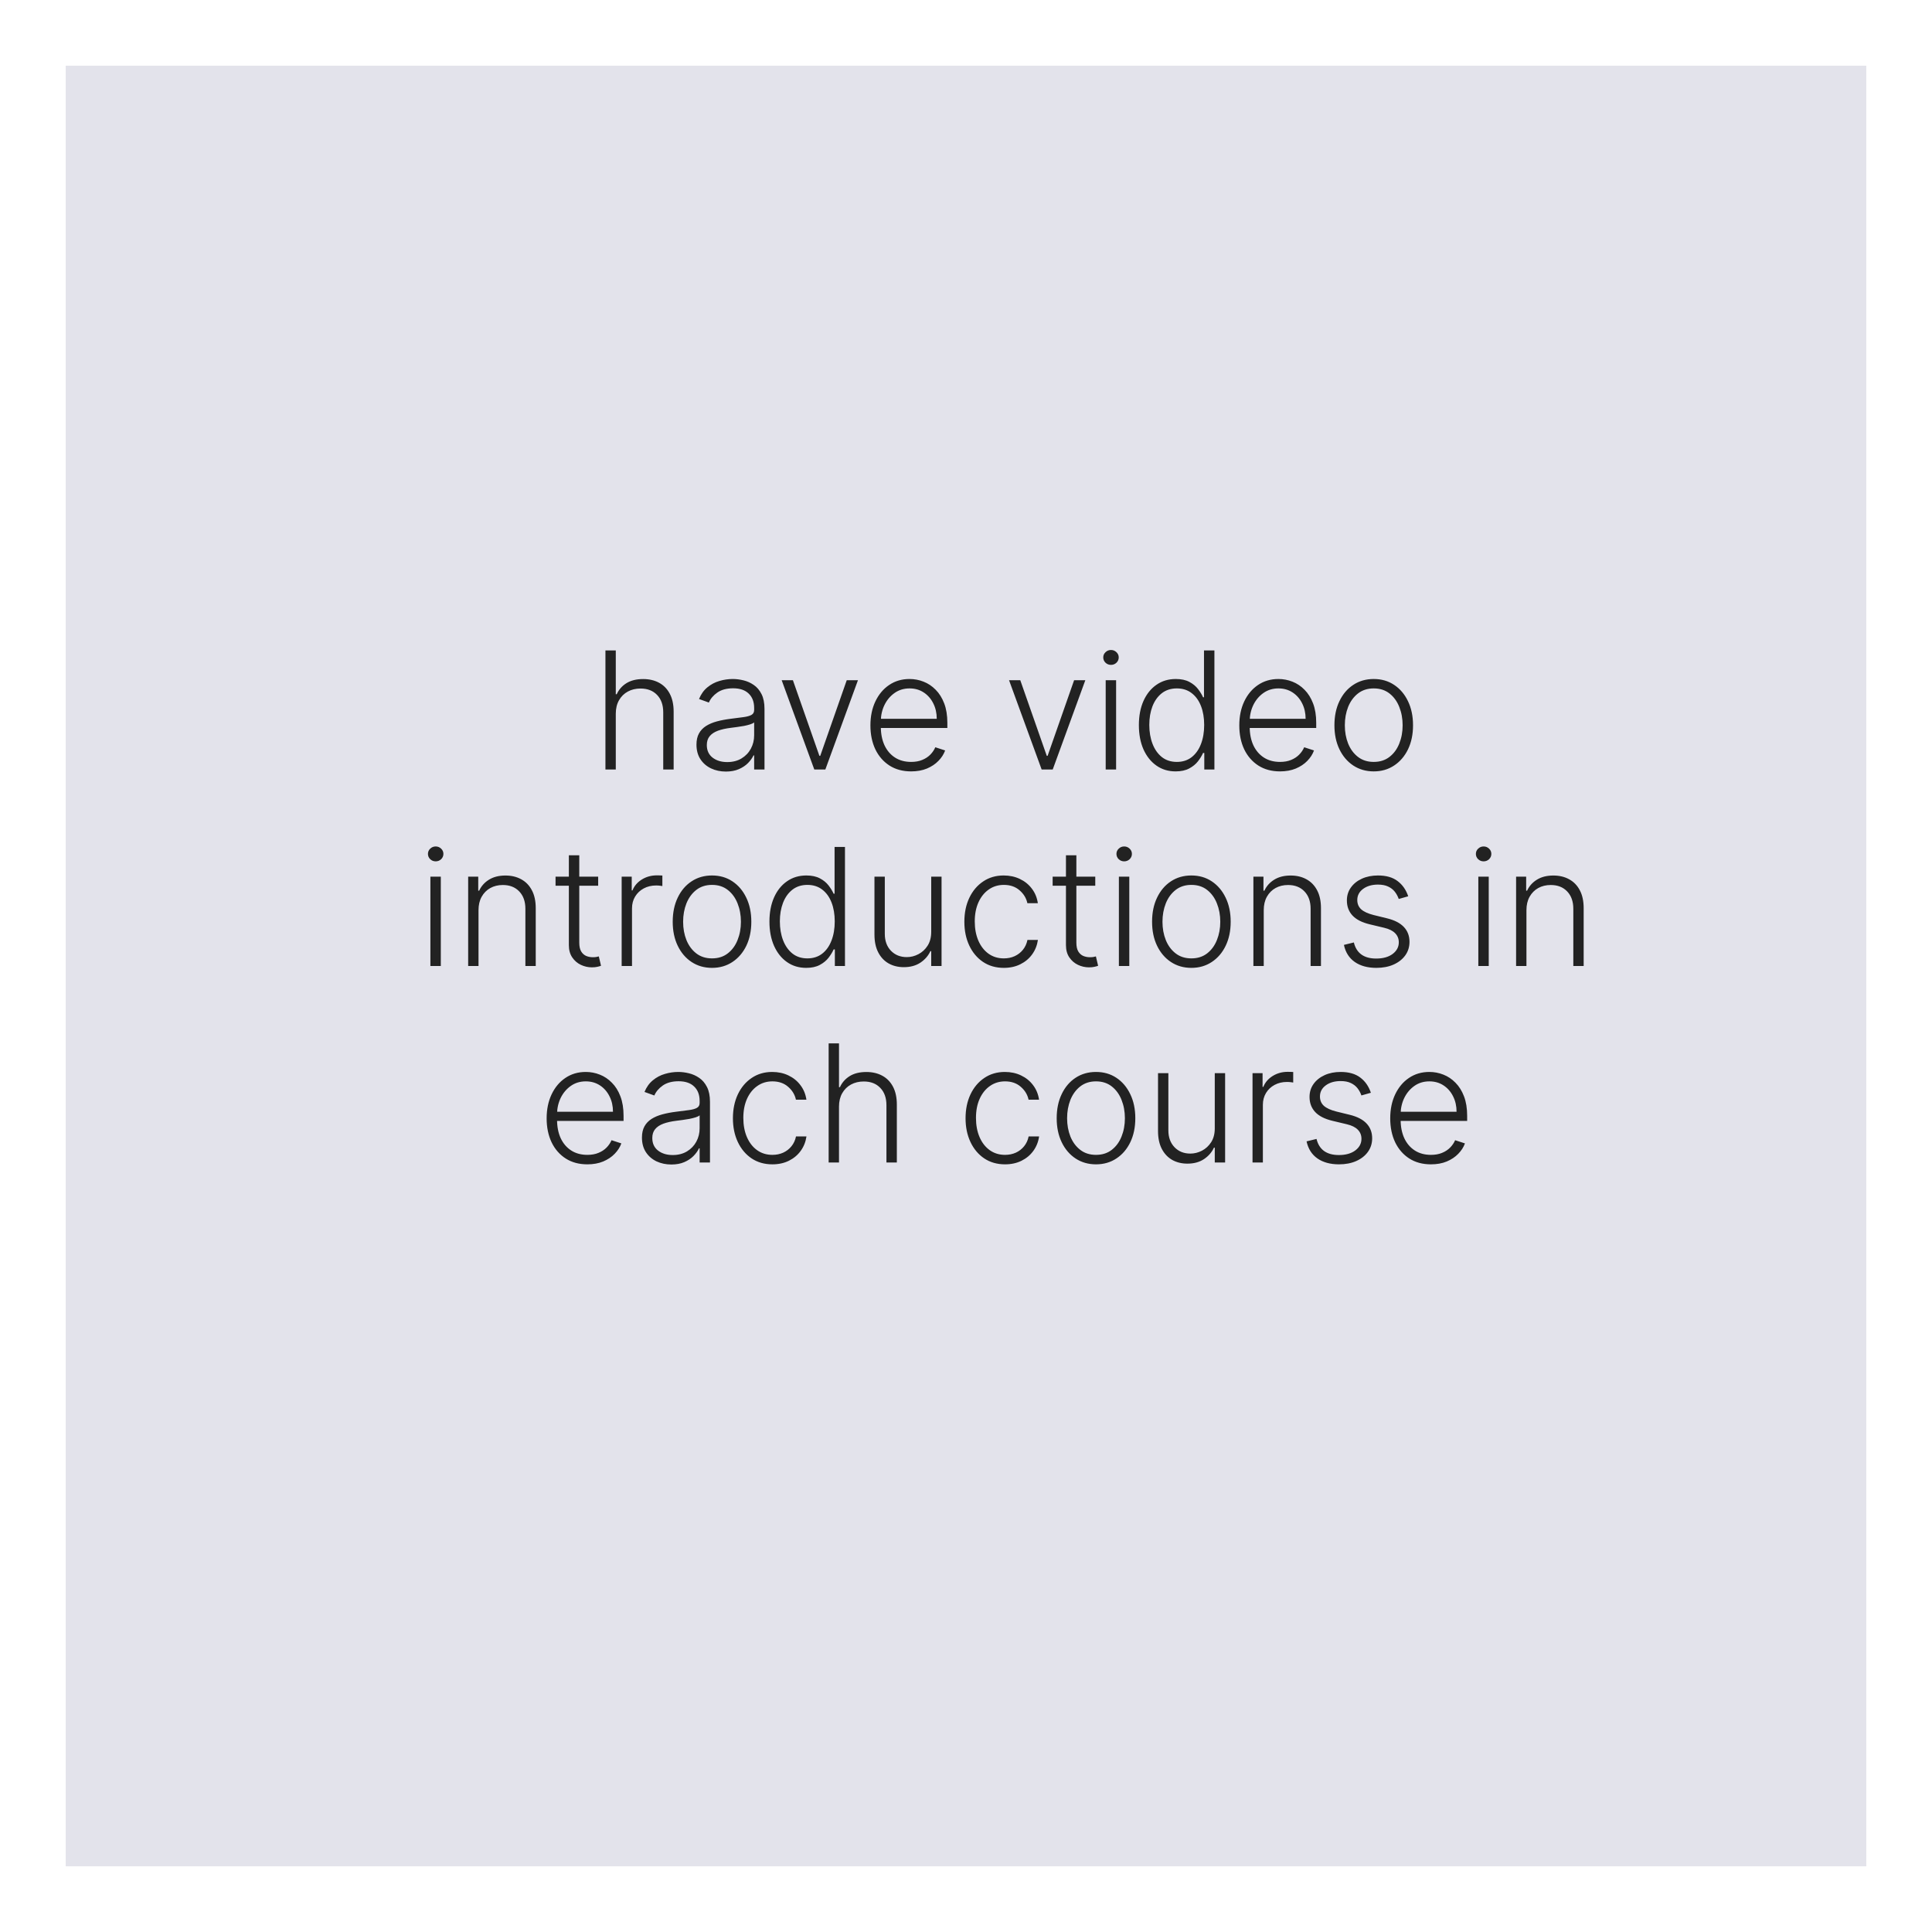 <svg width="118" height="118" viewBox="0 0 118 118" fill="none" xmlns="http://www.w3.org/2000/svg">
<g filter="url(#filter0_d_991_210)">
<rect x="4" width="110" height="110" fill="#C9C8D8" fill-opacity="0.5" shape-rendering="crispEdges"/>
</g>
<path d="M37.61 43.591V47H36.978V39.727H37.61V42.401H37.667C37.795 42.12 37.992 41.895 38.26 41.727C38.53 41.559 38.871 41.474 39.283 41.474C39.652 41.474 39.976 41.55 40.256 41.702C40.535 41.853 40.753 42.077 40.909 42.373C41.065 42.669 41.144 43.033 41.144 43.467V47H40.508V43.506C40.508 43.056 40.382 42.702 40.132 42.444C39.883 42.184 39.547 42.053 39.123 42.053C38.832 42.053 38.572 42.115 38.345 42.238C38.118 42.361 37.938 42.539 37.806 42.771C37.675 43 37.61 43.274 37.61 43.591ZM44.332 47.124C44.002 47.124 43.702 47.06 43.43 46.932C43.157 46.802 42.941 46.615 42.78 46.371C42.619 46.125 42.538 45.827 42.538 45.477C42.538 45.207 42.589 44.979 42.691 44.795C42.793 44.61 42.937 44.459 43.124 44.34C43.311 44.222 43.533 44.128 43.788 44.06C44.044 43.991 44.326 43.938 44.633 43.9C44.939 43.862 45.197 43.829 45.408 43.8C45.621 43.772 45.783 43.727 45.894 43.666C46.005 43.604 46.061 43.505 46.061 43.367V43.239C46.061 42.868 45.95 42.575 45.727 42.362C45.507 42.147 45.19 42.039 44.776 42.039C44.383 42.039 44.062 42.126 43.813 42.298C43.567 42.471 43.394 42.675 43.295 42.909L42.694 42.693C42.818 42.394 42.988 42.156 43.206 41.979C43.424 41.799 43.667 41.67 43.937 41.592C44.207 41.511 44.481 41.471 44.758 41.471C44.966 41.471 45.183 41.498 45.408 41.553C45.635 41.607 45.846 41.702 46.04 41.837C46.234 41.969 46.391 42.155 46.512 42.394C46.633 42.631 46.693 42.932 46.693 43.296V47H46.061V46.137H46.022C45.946 46.298 45.834 46.454 45.685 46.606C45.535 46.757 45.348 46.882 45.123 46.979C44.899 47.076 44.635 47.124 44.332 47.124ZM44.417 46.545C44.753 46.545 45.044 46.471 45.29 46.322C45.537 46.173 45.726 45.975 45.859 45.729C45.993 45.48 46.061 45.207 46.061 44.908V44.12C46.014 44.165 45.934 44.205 45.823 44.241C45.714 44.276 45.587 44.308 45.443 44.337C45.301 44.363 45.159 44.385 45.017 44.404C44.875 44.423 44.747 44.44 44.633 44.454C44.326 44.492 44.063 44.551 43.845 44.631C43.627 44.712 43.46 44.823 43.344 44.965C43.228 45.105 43.17 45.285 43.17 45.505C43.17 45.836 43.289 46.093 43.526 46.276C43.762 46.456 44.059 46.545 44.417 46.545ZM52.401 41.545L50.409 47H49.735L47.742 41.545H48.428L50.047 46.166H50.097L51.716 41.545H52.401ZM55.648 47.114C55.139 47.114 54.699 46.995 54.327 46.758C53.956 46.519 53.668 46.189 53.464 45.768C53.263 45.344 53.162 44.856 53.162 44.305C53.162 43.755 53.263 43.268 53.464 42.842C53.668 42.413 53.948 42.078 54.306 41.837C54.666 41.593 55.081 41.471 55.552 41.471C55.848 41.471 56.133 41.525 56.408 41.634C56.683 41.741 56.929 41.905 57.147 42.128C57.367 42.348 57.541 42.626 57.669 42.962C57.797 43.296 57.861 43.691 57.861 44.148V44.461H53.599V43.903H57.214C57.214 43.553 57.143 43.238 57.001 42.959C56.861 42.677 56.666 42.455 56.415 42.291C56.167 42.128 55.879 42.046 55.552 42.046C55.207 42.046 54.902 42.139 54.64 42.323C54.377 42.508 54.171 42.752 54.022 43.055C53.875 43.358 53.8 43.689 53.798 44.049V44.383C53.798 44.816 53.873 45.195 54.022 45.519C54.173 45.841 54.388 46.091 54.664 46.269C54.941 46.446 55.269 46.535 55.648 46.535C55.906 46.535 56.132 46.495 56.326 46.414C56.523 46.334 56.688 46.226 56.82 46.091C56.955 45.954 57.057 45.803 57.125 45.64L57.726 45.835C57.643 46.065 57.507 46.277 57.317 46.471C57.13 46.665 56.896 46.821 56.614 46.94C56.335 47.056 56.013 47.114 55.648 47.114ZM66.288 41.545L64.296 47H63.621L61.629 41.545H62.315L63.934 46.166H63.984L65.603 41.545H66.288ZM67.532 47V41.545H68.168V47H67.532ZM67.855 40.608C67.725 40.608 67.614 40.564 67.521 40.477C67.429 40.387 67.383 40.279 67.383 40.153C67.383 40.028 67.429 39.921 67.521 39.834C67.614 39.744 67.725 39.699 67.855 39.699C67.985 39.699 68.097 39.744 68.189 39.834C68.281 39.921 68.328 40.028 68.328 40.153C68.328 40.279 68.281 40.387 68.189 40.477C68.097 40.564 67.985 40.608 67.855 40.608ZM71.803 47.114C71.356 47.114 70.964 46.995 70.628 46.758C70.292 46.522 70.029 46.191 69.839 45.768C69.652 45.344 69.559 44.85 69.559 44.287C69.559 43.726 69.652 43.235 69.839 42.813C70.029 42.389 70.293 42.06 70.631 41.826C70.97 41.589 71.364 41.471 71.814 41.471C72.145 41.471 72.421 41.53 72.641 41.648C72.861 41.764 73.038 41.909 73.17 42.082C73.303 42.255 73.406 42.423 73.479 42.586H73.536V39.727H74.172V47H73.554V45.988H73.479C73.406 46.154 73.302 46.324 73.167 46.499C73.032 46.672 72.853 46.818 72.631 46.936C72.41 47.054 72.135 47.114 71.803 47.114ZM71.878 46.535C72.231 46.535 72.531 46.439 72.78 46.247C73.028 46.053 73.218 45.787 73.348 45.448C73.481 45.107 73.547 44.717 73.547 44.276C73.547 43.841 73.482 43.456 73.352 43.122C73.221 42.786 73.032 42.523 72.783 42.334C72.535 42.142 72.233 42.046 71.878 42.046C71.513 42.046 71.205 42.146 70.954 42.344C70.706 42.541 70.516 42.807 70.386 43.144C70.258 43.48 70.195 43.857 70.195 44.276C70.195 44.7 70.26 45.082 70.39 45.423C70.52 45.764 70.709 46.035 70.958 46.236C71.209 46.435 71.516 46.535 71.878 46.535ZM78.177 47.114C77.668 47.114 77.228 46.995 76.856 46.758C76.485 46.519 76.197 46.189 75.993 45.768C75.792 45.344 75.692 44.856 75.692 44.305C75.692 43.755 75.792 43.268 75.993 42.842C76.197 42.413 76.478 42.078 76.835 41.837C77.195 41.593 77.611 41.471 78.082 41.471C78.377 41.471 78.663 41.525 78.937 41.634C79.212 41.741 79.458 41.905 79.676 42.128C79.896 42.348 80.07 42.626 80.198 42.962C80.326 43.296 80.39 43.691 80.39 44.148V44.461H76.129V43.903H79.743C79.743 43.553 79.672 43.238 79.531 42.959C79.391 42.677 79.195 42.455 78.945 42.291C78.696 42.128 78.408 42.046 78.082 42.046C77.736 42.046 77.432 42.139 77.169 42.323C76.906 42.508 76.7 42.752 76.551 43.055C76.404 43.358 76.33 43.689 76.327 44.049V44.383C76.327 44.816 76.402 45.195 76.551 45.519C76.703 45.841 76.917 46.091 77.194 46.269C77.471 46.446 77.799 46.535 78.177 46.535C78.436 46.535 78.662 46.495 78.856 46.414C79.052 46.334 79.217 46.226 79.349 46.091C79.484 45.954 79.586 45.803 79.655 45.64L80.255 45.835C80.172 46.065 80.036 46.277 79.847 46.471C79.659 46.665 79.425 46.821 79.143 46.94C78.864 47.056 78.542 47.114 78.177 47.114ZM83.903 47.114C83.432 47.114 83.015 46.994 82.653 46.755C82.293 46.516 82.011 46.186 81.808 45.764C81.604 45.34 81.502 44.852 81.502 44.298C81.502 43.739 81.604 43.248 81.808 42.824C82.011 42.398 82.293 42.066 82.653 41.83C83.015 41.59 83.432 41.471 83.903 41.471C84.374 41.471 84.789 41.59 85.149 41.83C85.509 42.069 85.791 42.4 85.994 42.824C86.2 43.248 86.303 43.739 86.303 44.298C86.303 44.852 86.202 45.34 85.998 45.764C85.794 46.186 85.511 46.516 85.149 46.755C84.789 46.994 84.374 47.114 83.903 47.114ZM83.903 46.535C84.282 46.535 84.602 46.433 84.865 46.229C85.128 46.026 85.327 45.755 85.462 45.416C85.599 45.078 85.668 44.705 85.668 44.298C85.668 43.89 85.599 43.516 85.462 43.175C85.327 42.834 85.128 42.561 84.865 42.355C84.602 42.149 84.282 42.046 83.903 42.046C83.526 42.046 83.206 42.149 82.94 42.355C82.678 42.561 82.478 42.834 82.34 43.175C82.205 43.516 82.138 43.89 82.138 44.298C82.138 44.705 82.205 45.078 82.34 45.416C82.478 45.755 82.678 46.026 82.94 46.229C83.203 46.433 83.524 46.535 83.903 46.535ZM26.287 59V53.545H26.923V59H26.287ZM26.61 52.608C26.48 52.608 26.369 52.564 26.276 52.477C26.184 52.387 26.138 52.279 26.138 52.153C26.138 52.028 26.184 51.921 26.276 51.834C26.369 51.744 26.48 51.699 26.61 51.699C26.74 51.699 26.852 51.744 26.944 51.834C27.036 51.921 27.082 52.028 27.082 52.153C27.082 52.279 27.036 52.387 26.944 52.477C26.852 52.564 26.74 52.608 26.61 52.608ZM29.226 55.591V59H28.594V53.545H29.209V54.401H29.265C29.393 54.122 29.592 53.898 29.862 53.73C30.134 53.56 30.471 53.474 30.871 53.474C31.238 53.474 31.559 53.551 31.837 53.705C32.116 53.857 32.332 54.081 32.486 54.376C32.643 54.672 32.721 55.036 32.721 55.467V59H32.089V55.506C32.089 55.058 31.963 54.704 31.712 54.444C31.464 54.184 31.13 54.053 30.711 54.053C30.424 54.053 30.17 54.115 29.947 54.238C29.725 54.361 29.548 54.539 29.418 54.771C29.29 55 29.226 55.274 29.226 55.591ZM36.534 53.545V54.096H33.931V53.545H36.534ZM34.744 52.239H35.38V57.576C35.38 57.803 35.419 57.982 35.497 58.112C35.575 58.24 35.677 58.331 35.802 58.386C35.928 58.438 36.061 58.464 36.203 58.464C36.286 58.464 36.357 58.459 36.416 58.45C36.476 58.438 36.528 58.426 36.573 58.414L36.708 58.986C36.646 59.01 36.57 59.031 36.48 59.05C36.391 59.071 36.279 59.082 36.147 59.082C35.915 59.082 35.691 59.031 35.475 58.929C35.262 58.827 35.087 58.676 34.95 58.474C34.813 58.273 34.744 58.023 34.744 57.725V52.239ZM37.969 59V53.545H38.584V54.383H38.63C38.739 54.109 38.928 53.888 39.198 53.719C39.47 53.549 39.778 53.464 40.121 53.464C40.173 53.464 40.231 53.465 40.295 53.467C40.359 53.47 40.413 53.472 40.455 53.474V54.117C40.427 54.112 40.377 54.105 40.306 54.096C40.235 54.086 40.158 54.082 40.075 54.082C39.791 54.082 39.538 54.142 39.315 54.263C39.095 54.381 38.921 54.546 38.793 54.756C38.665 54.967 38.601 55.207 38.601 55.477V59H37.969ZM43.488 59.114C43.017 59.114 42.6 58.994 42.238 58.755C41.878 58.516 41.596 58.186 41.393 57.764C41.189 57.34 41.087 56.852 41.087 56.298C41.087 55.739 41.189 55.248 41.393 54.824C41.596 54.398 41.878 54.066 42.238 53.83C42.6 53.59 43.017 53.471 43.488 53.471C43.959 53.471 44.374 53.59 44.734 53.83C45.094 54.069 45.376 54.4 45.579 54.824C45.785 55.248 45.888 55.739 45.888 56.298C45.888 56.852 45.786 57.34 45.583 57.764C45.379 58.186 45.096 58.516 44.734 58.755C44.374 58.994 43.959 59.114 43.488 59.114ZM43.488 58.535C43.867 58.535 44.187 58.433 44.45 58.229C44.713 58.026 44.912 57.755 45.047 57.416C45.184 57.078 45.253 56.705 45.253 56.298C45.253 55.89 45.184 55.516 45.047 55.175C44.912 54.834 44.713 54.561 44.45 54.355C44.187 54.149 43.867 54.046 43.488 54.046C43.111 54.046 42.791 54.149 42.525 54.355C42.263 54.561 42.063 54.834 41.925 55.175C41.79 55.516 41.723 55.89 41.723 56.298C41.723 56.705 41.79 57.078 41.925 57.416C42.063 57.755 42.263 58.026 42.525 58.229C42.788 58.433 43.109 58.535 43.488 58.535ZM49.24 59.114C48.792 59.114 48.4 58.995 48.064 58.758C47.728 58.522 47.465 58.191 47.276 57.768C47.089 57.344 46.995 56.85 46.995 56.287C46.995 55.726 47.089 55.235 47.276 54.813C47.465 54.389 47.729 54.06 48.068 53.826C48.406 53.589 48.8 53.471 49.25 53.471C49.582 53.471 49.858 53.53 50.078 53.648C50.298 53.764 50.474 53.909 50.607 54.082C50.739 54.255 50.842 54.423 50.916 54.586H50.973V51.727H51.608V59H50.99V57.988H50.916C50.842 58.154 50.738 58.324 50.603 58.499C50.468 58.672 50.29 58.818 50.067 58.936C49.847 59.054 49.571 59.114 49.24 59.114ZM49.314 58.535C49.667 58.535 49.968 58.439 50.216 58.247C50.465 58.053 50.654 57.787 50.784 57.448C50.917 57.107 50.983 56.717 50.983 56.276C50.983 55.841 50.918 55.456 50.788 55.122C50.658 54.786 50.468 54.523 50.22 54.334C49.971 54.142 49.669 54.046 49.314 54.046C48.95 54.046 48.642 54.146 48.391 54.344C48.142 54.541 47.953 54.807 47.823 55.144C47.695 55.48 47.631 55.857 47.631 56.276C47.631 56.7 47.696 57.082 47.826 57.423C47.957 57.764 48.146 58.035 48.395 58.236C48.645 58.435 48.952 58.535 49.314 58.535ZM56.875 56.916V53.545H57.507V59H56.875V58.094H56.825C56.697 58.374 56.495 58.607 56.218 58.794C55.941 58.979 55.602 59.071 55.202 59.071C54.854 59.071 54.545 58.995 54.275 58.844C54.005 58.69 53.793 58.465 53.64 58.169C53.486 57.873 53.409 57.51 53.409 57.079V53.545H54.041V57.04C54.041 57.466 54.166 57.809 54.417 58.07C54.668 58.328 54.99 58.457 55.383 58.457C55.629 58.457 55.866 58.398 56.093 58.279C56.321 58.161 56.508 57.988 56.654 57.761C56.801 57.531 56.875 57.249 56.875 56.916ZM61.311 59.114C60.823 59.114 60.398 58.992 60.036 58.748C59.676 58.504 59.397 58.17 59.198 57.746C58.999 57.323 58.9 56.84 58.9 56.298C58.9 55.751 59 55.264 59.202 54.838C59.405 54.412 59.687 54.078 60.047 53.837C60.407 53.593 60.824 53.471 61.3 53.471C61.665 53.471 61.995 53.542 62.291 53.684C62.587 53.824 62.831 54.021 63.023 54.277C63.217 54.53 63.339 54.826 63.388 55.165H62.749C62.683 54.857 62.523 54.594 62.27 54.376C62.019 54.156 61.699 54.046 61.311 54.046C60.963 54.046 60.655 54.141 60.388 54.33C60.12 54.517 59.911 54.779 59.759 55.115C59.61 55.449 59.535 55.836 59.535 56.276C59.535 56.719 59.609 57.111 59.755 57.452C59.902 57.79 60.108 58.055 60.373 58.247C60.641 58.439 60.953 58.535 61.311 58.535C61.552 58.535 61.773 58.49 61.971 58.4C62.173 58.307 62.341 58.177 62.476 58.009C62.613 57.841 62.705 57.641 62.753 57.409H63.392C63.344 57.738 63.227 58.032 63.04 58.29C62.856 58.545 62.615 58.747 62.319 58.894C62.026 59.04 61.69 59.114 61.311 59.114ZM66.895 53.545V54.096H64.292V53.545H66.895ZM65.105 52.239H65.741V57.576C65.741 57.803 65.78 57.982 65.858 58.112C65.936 58.24 66.038 58.331 66.163 58.386C66.289 58.438 66.423 58.464 66.565 58.464C66.648 58.464 66.719 58.459 66.778 58.45C66.837 58.438 66.889 58.426 66.934 58.414L67.069 58.986C67.007 59.01 66.932 59.031 66.842 59.05C66.752 59.071 66.641 59.082 66.508 59.082C66.276 59.082 66.052 59.031 65.837 58.929C65.624 58.827 65.449 58.676 65.311 58.474C65.174 58.273 65.105 58.023 65.105 57.725V52.239ZM68.338 59V53.545H68.973V59H68.338ZM68.661 52.608C68.531 52.608 68.419 52.564 68.327 52.477C68.235 52.387 68.189 52.279 68.189 52.153C68.189 52.028 68.235 51.921 68.327 51.834C68.419 51.744 68.531 51.699 68.661 51.699C68.791 51.699 68.902 51.744 68.995 51.834C69.087 51.921 69.133 52.028 69.133 52.153C69.133 52.279 69.087 52.387 68.995 52.477C68.902 52.564 68.791 52.608 68.661 52.608ZM72.765 59.114C72.294 59.114 71.877 58.994 71.515 58.755C71.155 58.516 70.874 58.186 70.67 57.764C70.466 57.34 70.365 56.852 70.365 56.298C70.365 55.739 70.466 55.248 70.67 54.824C70.874 54.398 71.155 54.066 71.515 53.83C71.877 53.59 72.294 53.471 72.765 53.471C73.236 53.471 73.652 53.59 74.011 53.83C74.371 54.069 74.653 54.4 74.857 54.824C75.063 55.248 75.166 55.739 75.166 56.298C75.166 56.852 75.064 57.34 74.86 57.764C74.657 58.186 74.374 58.516 74.011 58.755C73.652 58.994 73.236 59.114 72.765 59.114ZM72.765 58.535C73.144 58.535 73.465 58.433 73.728 58.229C73.99 58.026 74.189 57.755 74.324 57.416C74.461 57.078 74.53 56.705 74.53 56.298C74.53 55.89 74.461 55.516 74.324 55.175C74.189 54.834 73.99 54.561 73.728 54.355C73.465 54.149 73.144 54.046 72.765 54.046C72.389 54.046 72.068 54.149 71.803 54.355C71.54 54.561 71.34 54.834 71.203 55.175C71.068 55.516 71 55.89 71 56.298C71 56.705 71.068 57.078 71.203 57.416C71.34 57.755 71.54 58.026 71.803 58.229C72.066 58.433 72.386 58.535 72.765 58.535ZM77.185 55.591V59H76.553V53.545H77.168V54.401H77.224C77.352 54.122 77.551 53.898 77.821 53.73C78.093 53.56 78.43 53.474 78.829 53.474C79.197 53.474 79.519 53.551 79.796 53.705C80.075 53.857 80.291 54.081 80.445 54.376C80.602 54.672 80.68 55.036 80.68 55.467V59H80.048V55.506C80.048 55.058 79.922 54.704 79.671 54.444C79.423 54.184 79.089 54.053 78.67 54.053C78.383 54.053 78.129 54.115 77.906 54.238C77.684 54.361 77.507 54.539 77.377 54.771C77.249 55 77.185 55.274 77.185 55.591ZM86.009 54.742L85.43 54.906C85.373 54.742 85.293 54.594 85.189 54.462C85.085 54.329 84.948 54.224 84.78 54.146C84.615 54.068 84.409 54.028 84.162 54.028C83.793 54.028 83.49 54.116 83.253 54.291C83.017 54.466 82.898 54.693 82.898 54.969C82.898 55.204 82.979 55.394 83.14 55.541C83.303 55.686 83.554 55.8 83.893 55.886L84.716 56.088C85.173 56.199 85.515 56.376 85.743 56.617C85.972 56.859 86.087 57.162 86.087 57.526C86.087 57.834 86.002 58.108 85.832 58.347C85.661 58.586 85.423 58.774 85.118 58.911C84.815 59.046 84.463 59.114 84.063 59.114C83.53 59.114 83.091 58.994 82.746 58.755C82.4 58.514 82.179 58.166 82.082 57.711L82.689 57.562C82.767 57.886 82.92 58.131 83.147 58.297C83.376 58.463 83.678 58.545 84.052 58.545C84.471 58.545 84.806 58.452 85.057 58.265C85.308 58.075 85.434 57.839 85.434 57.555C85.434 57.334 85.36 57.15 85.214 57.001C85.067 56.849 84.844 56.738 84.546 56.667L83.655 56.454C83.181 56.34 82.831 56.16 82.603 55.914C82.376 55.668 82.263 55.362 82.263 54.998C82.263 54.697 82.344 54.433 82.508 54.206C82.671 53.976 82.896 53.796 83.182 53.666C83.469 53.536 83.796 53.471 84.162 53.471C84.662 53.471 85.061 53.584 85.359 53.812C85.66 54.037 85.876 54.347 86.009 54.742ZM90.291 59V53.545H90.927V59H90.291ZM90.614 52.608C90.484 52.608 90.373 52.564 90.28 52.477C90.188 52.387 90.142 52.279 90.142 52.153C90.142 52.028 90.188 51.921 90.28 51.834C90.373 51.744 90.484 51.699 90.614 51.699C90.744 51.699 90.856 51.744 90.948 51.834C91.04 51.921 91.086 52.028 91.086 52.153C91.086 52.279 91.04 52.387 90.948 52.477C90.856 52.564 90.744 52.608 90.614 52.608ZM93.23 55.591V59H92.598V53.545H93.213V54.401H93.269C93.397 54.122 93.596 53.898 93.866 53.73C94.138 53.56 94.474 53.474 94.874 53.474C95.241 53.474 95.563 53.551 95.84 53.705C96.12 53.857 96.336 54.081 96.49 54.376C96.647 54.672 96.725 55.036 96.725 55.467V59H96.093V55.506C96.093 55.058 95.967 54.704 95.716 54.444C95.468 54.184 95.134 54.053 94.715 54.053C94.428 54.053 94.174 54.115 93.951 54.238C93.729 54.361 93.552 54.539 93.422 54.771C93.294 55 93.23 55.274 93.23 55.591ZM35.873 71.114C35.364 71.114 34.923 70.995 34.552 70.758C34.18 70.519 33.892 70.189 33.689 69.768C33.488 69.344 33.387 68.856 33.387 68.305C33.387 67.755 33.488 67.268 33.689 66.842C33.892 66.413 34.173 66.078 34.531 65.837C34.89 65.593 35.306 65.471 35.777 65.471C36.073 65.471 36.358 65.525 36.633 65.634C36.907 65.741 37.154 65.905 37.371 66.128C37.592 66.348 37.766 66.626 37.893 66.962C38.021 67.296 38.085 67.692 38.085 68.148V68.461H33.824V67.903H37.439C37.439 67.553 37.368 67.238 37.226 66.959C37.086 66.677 36.891 66.454 36.64 66.291C36.391 66.128 36.104 66.046 35.777 66.046C35.431 66.046 35.127 66.138 34.864 66.323C34.602 66.508 34.395 66.752 34.246 67.055C34.1 67.358 34.025 67.689 34.023 68.049V68.383C34.023 68.816 34.097 69.195 34.246 69.519C34.398 69.841 34.612 70.091 34.889 70.269C35.166 70.446 35.494 70.535 35.873 70.535C36.131 70.535 36.357 70.495 36.551 70.414C36.748 70.334 36.912 70.226 37.045 70.091C37.18 69.954 37.281 69.803 37.35 69.64L37.95 69.835C37.867 70.065 37.731 70.277 37.542 70.471C37.355 70.665 37.12 70.821 36.839 70.94C36.559 71.056 36.237 71.114 35.873 71.114ZM41.002 71.124C40.672 71.124 40.372 71.06 40.099 70.933C39.827 70.802 39.611 70.615 39.45 70.371C39.289 70.125 39.208 69.827 39.208 69.477C39.208 69.207 39.259 68.979 39.361 68.795C39.463 68.61 39.607 68.459 39.794 68.34C39.981 68.222 40.203 68.128 40.458 68.06C40.714 67.991 40.996 67.938 41.303 67.9C41.609 67.862 41.867 67.829 42.078 67.8C42.291 67.772 42.453 67.727 42.564 67.665C42.675 67.604 42.731 67.504 42.731 67.367V67.239C42.731 66.868 42.62 66.575 42.397 66.362C42.177 66.147 41.86 66.039 41.445 66.039C41.052 66.039 40.732 66.126 40.483 66.298C40.237 66.471 40.064 66.675 39.965 66.909L39.364 66.692C39.487 66.394 39.658 66.156 39.876 65.979C40.094 65.799 40.337 65.67 40.607 65.592C40.877 65.511 41.151 65.471 41.428 65.471C41.636 65.471 41.853 65.498 42.078 65.553C42.305 65.607 42.516 65.702 42.71 65.837C42.904 65.969 43.061 66.155 43.182 66.394C43.303 66.631 43.363 66.932 43.363 67.296V71H42.731V70.137H42.692C42.616 70.298 42.504 70.454 42.355 70.606C42.205 70.757 42.018 70.882 41.793 70.979C41.569 71.076 41.304 71.124 41.002 71.124ZM41.087 70.546C41.423 70.546 41.714 70.471 41.96 70.322C42.206 70.173 42.396 69.975 42.529 69.729C42.663 69.48 42.731 69.207 42.731 68.908V68.12C42.684 68.165 42.604 68.205 42.493 68.241C42.384 68.276 42.257 68.308 42.113 68.337C41.971 68.363 41.829 68.385 41.687 68.404C41.545 68.423 41.417 68.44 41.303 68.454C40.996 68.492 40.733 68.551 40.515 68.631C40.297 68.712 40.13 68.823 40.014 68.965C39.898 69.105 39.84 69.285 39.84 69.505C39.84 69.836 39.959 70.093 40.195 70.276C40.432 70.456 40.729 70.546 41.087 70.546ZM47.175 71.114C46.688 71.114 46.263 70.992 45.9 70.748C45.541 70.504 45.261 70.17 45.062 69.746C44.863 69.323 44.764 68.84 44.764 68.298C44.764 67.751 44.865 67.264 45.066 66.838C45.269 66.412 45.551 66.078 45.911 65.837C46.271 65.593 46.689 65.471 47.164 65.471C47.529 65.471 47.859 65.542 48.155 65.684C48.451 65.824 48.695 66.021 48.887 66.277C49.081 66.53 49.203 66.826 49.253 67.165H48.613C48.547 66.857 48.387 66.594 48.134 66.376C47.883 66.156 47.563 66.046 47.175 66.046C46.827 66.046 46.519 66.141 46.252 66.33C45.984 66.517 45.775 66.779 45.623 67.115C45.474 67.449 45.4 67.836 45.4 68.276C45.4 68.719 45.473 69.111 45.62 69.452C45.767 69.79 45.972 70.055 46.238 70.247C46.505 70.439 46.818 70.535 47.175 70.535C47.417 70.535 47.637 70.49 47.836 70.4C48.037 70.308 48.205 70.177 48.34 70.009C48.477 69.841 48.57 69.641 48.617 69.409H49.256C49.209 69.738 49.092 70.032 48.905 70.29C48.72 70.546 48.48 70.747 48.184 70.894C47.89 71.04 47.554 71.114 47.175 71.114ZM51.243 67.591V71H50.611V63.727H51.243V66.401H51.3C51.428 66.12 51.625 65.895 51.893 65.727C52.163 65.558 52.504 65.474 52.916 65.474C53.285 65.474 53.609 65.55 53.889 65.702C54.168 65.853 54.386 66.077 54.542 66.373C54.698 66.669 54.776 67.033 54.776 67.467V71H54.141V67.506C54.141 67.056 54.015 66.702 53.764 66.444C53.516 66.183 53.179 66.053 52.756 66.053C52.465 66.053 52.205 66.115 51.978 66.238C51.751 66.361 51.571 66.539 51.438 66.771C51.308 67 51.243 67.274 51.243 67.591ZM61.384 71.114C60.897 71.114 60.471 70.992 60.109 70.748C59.749 70.504 59.47 70.17 59.271 69.746C59.072 69.323 58.973 68.84 58.973 68.298C58.973 67.751 59.074 67.264 59.275 66.838C59.478 66.412 59.76 66.078 60.12 65.837C60.48 65.593 60.898 65.471 61.373 65.471C61.738 65.471 62.068 65.542 62.364 65.684C62.66 65.824 62.904 66.021 63.096 66.277C63.29 66.53 63.412 66.826 63.462 67.165H62.822C62.756 66.857 62.596 66.594 62.343 66.376C62.092 66.156 61.772 66.046 61.384 66.046C61.036 66.046 60.728 66.141 60.461 66.33C60.193 66.517 59.984 66.779 59.832 67.115C59.683 67.449 59.609 67.836 59.609 68.276C59.609 68.719 59.682 69.111 59.829 69.452C59.975 69.79 60.181 70.055 60.447 70.247C60.714 70.439 61.027 70.535 61.384 70.535C61.626 70.535 61.846 70.49 62.045 70.4C62.246 70.308 62.414 70.177 62.549 70.009C62.686 69.841 62.779 69.641 62.826 69.409H63.465C63.418 69.738 63.301 70.032 63.114 70.29C62.929 70.546 62.689 70.747 62.393 70.894C62.099 71.04 61.763 71.114 61.384 71.114ZM66.94 71.114C66.469 71.114 66.052 70.994 65.69 70.755C65.33 70.516 65.048 70.186 64.845 69.764C64.641 69.34 64.539 68.852 64.539 68.298C64.539 67.739 64.641 67.248 64.845 66.824C65.048 66.398 65.33 66.066 65.69 65.829C66.052 65.59 66.469 65.471 66.94 65.471C67.411 65.471 67.826 65.59 68.186 65.829C68.546 66.069 68.828 66.4 69.031 66.824C69.237 67.248 69.341 67.739 69.341 68.298C69.341 68.852 69.239 69.34 69.035 69.764C68.832 70.186 68.549 70.516 68.186 70.755C67.826 70.994 67.411 71.114 66.94 71.114ZM66.94 70.535C67.319 70.535 67.639 70.433 67.902 70.229C68.165 70.026 68.364 69.755 68.499 69.416C68.636 69.078 68.705 68.705 68.705 68.298C68.705 67.89 68.636 67.516 68.499 67.175C68.364 66.835 68.165 66.561 67.902 66.355C67.639 66.149 67.319 66.046 66.94 66.046C66.564 66.046 66.243 66.149 65.978 66.355C65.715 66.561 65.515 66.835 65.377 67.175C65.243 67.516 65.175 67.89 65.175 68.298C65.175 68.705 65.243 69.078 65.377 69.416C65.515 69.755 65.715 70.026 65.978 70.229C66.24 70.433 66.561 70.535 66.94 70.535ZM74.194 68.915V65.546H74.826V71H74.194V70.094H74.144C74.016 70.374 73.814 70.607 73.537 70.794C73.26 70.979 72.921 71.071 72.521 71.071C72.173 71.071 71.864 70.995 71.594 70.844C71.325 70.69 71.113 70.465 70.959 70.169C70.805 69.873 70.728 69.51 70.728 69.079V65.546H71.36V69.04C71.36 69.466 71.486 69.809 71.737 70.07C71.987 70.328 72.309 70.457 72.703 70.457C72.949 70.457 73.186 70.397 73.413 70.279C73.64 70.161 73.827 69.988 73.974 69.761C74.121 69.531 74.194 69.249 74.194 68.915ZM76.5 71V65.546H77.114V66.383H77.16C77.269 66.109 77.458 65.888 77.728 65.719C78.001 65.549 78.308 65.464 78.651 65.464C78.704 65.464 78.762 65.465 78.826 65.467C78.889 65.47 78.943 65.472 78.985 65.474V66.117C78.957 66.112 78.907 66.105 78.836 66.096C78.765 66.086 78.688 66.082 78.605 66.082C78.321 66.082 78.068 66.142 77.845 66.263C77.625 66.381 77.451 66.546 77.323 66.756C77.196 66.967 77.132 67.207 77.132 67.477V71H76.5ZM83.729 66.742L83.15 66.906C83.093 66.742 83.013 66.594 82.909 66.462C82.804 66.329 82.668 66.224 82.5 66.146C82.334 66.067 82.128 66.028 81.882 66.028C81.513 66.028 81.21 66.116 80.973 66.291C80.736 66.466 80.618 66.692 80.618 66.969C80.618 67.204 80.698 67.394 80.859 67.541C81.023 67.686 81.274 67.8 81.612 67.886L82.436 68.088C82.893 68.199 83.235 68.376 83.462 68.617C83.692 68.859 83.807 69.162 83.807 69.526C83.807 69.834 83.722 70.108 83.551 70.347C83.381 70.586 83.143 70.774 82.837 70.911C82.534 71.046 82.183 71.114 81.783 71.114C81.25 71.114 80.811 70.994 80.465 70.755C80.12 70.513 79.898 70.165 79.801 69.711L80.409 69.562C80.487 69.886 80.639 70.131 80.867 70.297C81.096 70.463 81.398 70.546 81.772 70.546C82.191 70.546 82.526 70.452 82.777 70.265C83.028 70.076 83.153 69.839 83.153 69.555C83.153 69.335 83.08 69.15 82.933 69.001C82.787 68.849 82.564 68.738 82.266 68.667L81.374 68.454C80.901 68.34 80.55 68.16 80.323 67.914C80.096 67.668 79.982 67.362 79.982 66.998C79.982 66.697 80.064 66.433 80.227 66.206C80.391 65.976 80.616 65.796 80.902 65.666C81.189 65.536 81.515 65.471 81.882 65.471C82.382 65.471 82.781 65.585 83.079 65.812C83.38 66.037 83.596 66.347 83.729 66.742ZM87.396 71.114C86.887 71.114 86.447 70.995 86.075 70.758C85.704 70.519 85.416 70.189 85.212 69.768C85.011 69.344 84.91 68.856 84.91 68.305C84.91 67.755 85.011 67.268 85.212 66.842C85.416 66.413 85.696 66.078 86.054 65.837C86.414 65.593 86.829 65.471 87.3 65.471C87.596 65.471 87.882 65.525 88.156 65.634C88.431 65.741 88.677 65.905 88.895 66.128C89.115 66.348 89.289 66.626 89.417 66.962C89.545 67.296 89.609 67.692 89.609 68.148V68.461H85.347V67.903H88.962C88.962 67.553 88.891 67.238 88.749 66.959C88.609 66.677 88.414 66.454 88.163 66.291C87.915 66.128 87.627 66.046 87.3 66.046C86.955 66.046 86.65 66.138 86.388 66.323C86.125 66.508 85.919 66.752 85.77 67.055C85.623 67.358 85.548 67.689 85.546 68.049V68.383C85.546 68.816 85.621 69.195 85.77 69.519C85.921 69.841 86.136 70.091 86.413 70.269C86.689 70.446 87.017 70.535 87.396 70.535C87.654 70.535 87.88 70.495 88.075 70.414C88.271 70.334 88.436 70.226 88.568 70.091C88.703 69.954 88.805 69.803 88.874 69.64L89.474 69.835C89.391 70.065 89.255 70.277 89.065 70.471C88.878 70.665 88.644 70.821 88.362 70.94C88.083 71.056 87.761 71.114 87.396 71.114Z" fill="#222222"/>
<defs>
<filter id="filter0_d_991_210" x="0" y="0" width="118" height="118" filterUnits="userSpaceOnUse" color-interpolation-filters="sRGB">
<feFlood flood-opacity="0" result="BackgroundImageFix"/>
<feColorMatrix in="SourceAlpha" type="matrix" values="0 0 0 0 0 0 0 0 0 0 0 0 0 0 0 0 0 0 127 0" result="hardAlpha"/>
<feOffset dy="4"/>
<feGaussianBlur stdDeviation="2"/>
<feComposite in2="hardAlpha" operator="out"/>
<feColorMatrix type="matrix" values="0 0 0 0 0 0 0 0 0 0 0 0 0 0 0 0 0 0 0.25 0"/>
<feBlend mode="normal" in2="BackgroundImageFix" result="effect1_dropShadow_991_210"/>
<feBlend mode="normal" in="SourceGraphic" in2="effect1_dropShadow_991_210" result="shape"/>
</filter>
</defs>
</svg>
